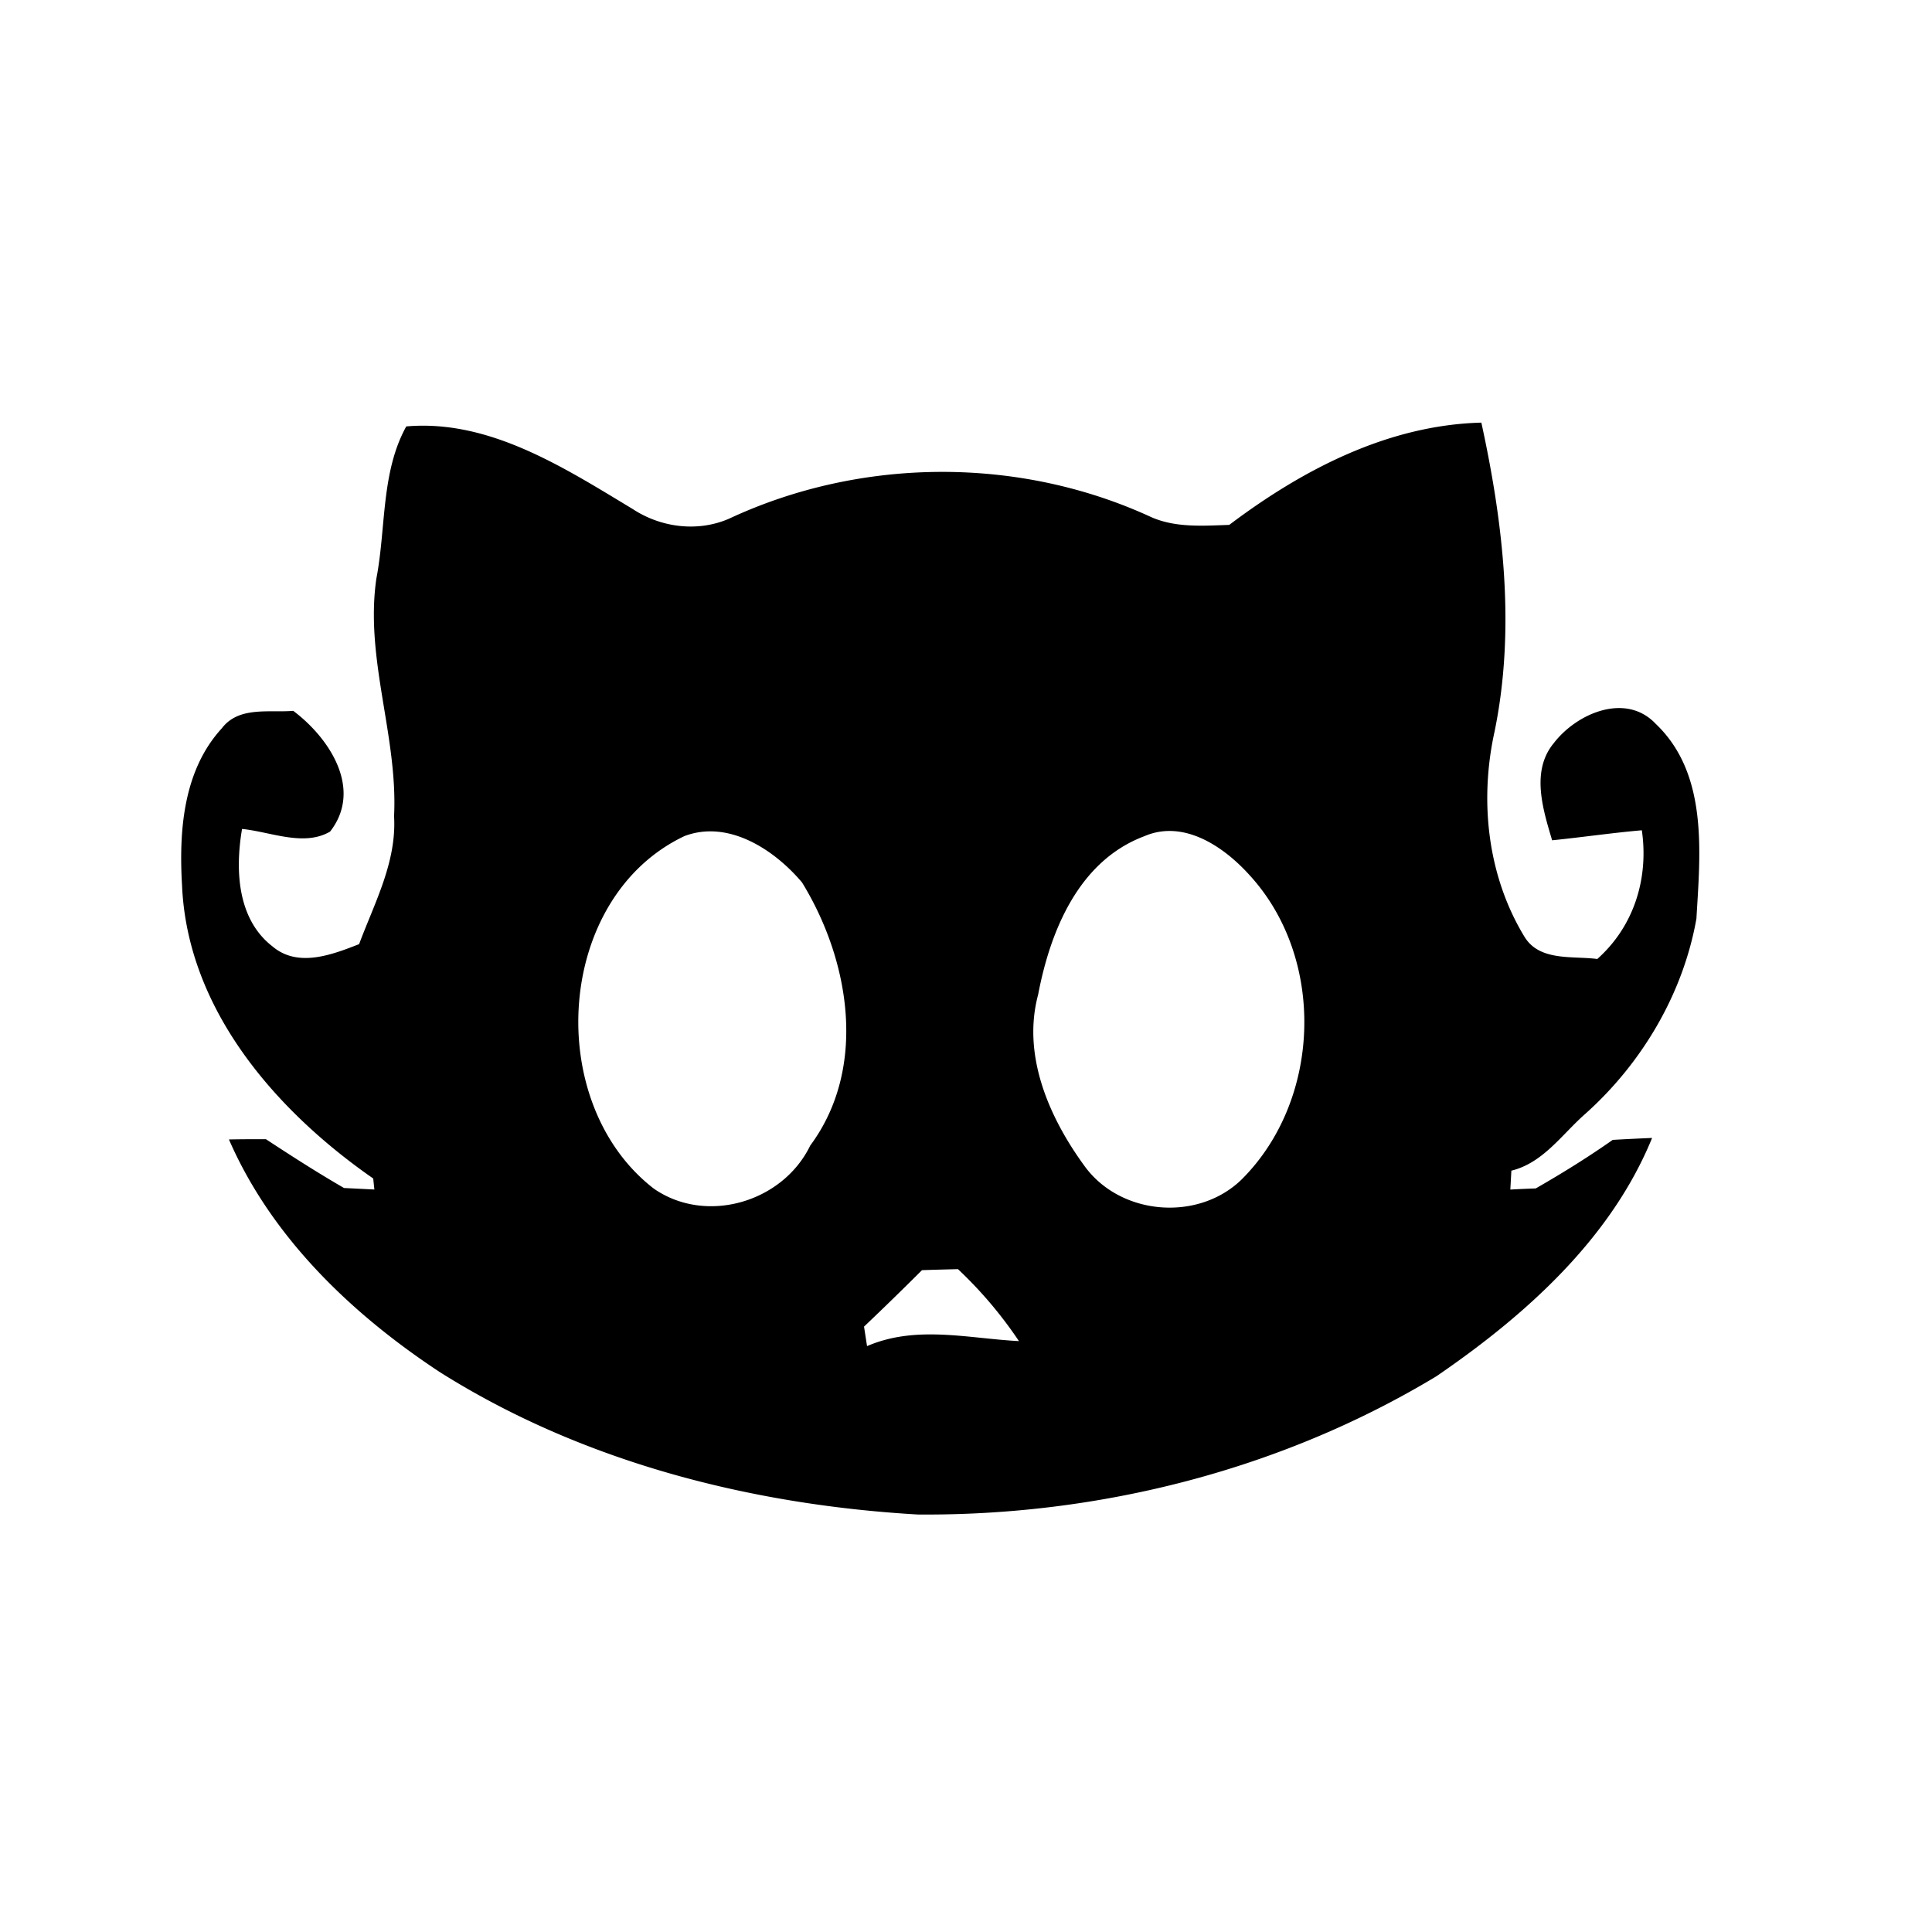 <svg viewBox="0 0 32 32"><path d="M6.728 7.063c1.376-.121 2.615.683 3.75 1.367.47.31 1.081.387 1.6.16 2.186-1.02 4.802-1.036 6.992-.024.407.178.858.142 1.29.128C21.574 7.778 22.99 7.04 24.536 7c.365 1.673.566 3.415.22 5.111-.255 1.15-.121 2.398.498 3.411.253.405.797.308 1.202.362.607-.54.854-1.333.738-2.132-.496.043-.99.116-1.486.166-.152-.513-.355-1.148.028-1.61.378-.492 1.19-.845 1.687-.32.873.83.739 2.133.675 3.228-.22 1.242-.9 2.39-1.834 3.227-.392.342-.701.817-1.231.947l-.017.313c.14-.008.281-.014.421-.019.436-.25.863-.515 1.275-.804a45.2 45.2 0 0 1 .652-.032c-.686 1.68-2.11 2.946-3.572 3.947-2.573 1.553-5.597 2.315-8.59 2.29-2.76-.16-5.55-.868-7.91-2.354-1.457-.958-2.792-2.23-3.5-3.858.204-.004.408-.005.613-.004.425.279.853.554 1.293.808l.503.025a10.934 10.934 0 0 1-.019-.182c-1.61-1.119-3.08-2.798-3.167-4.859-.053-.902.02-1.902.66-2.599.28-.368.784-.255 1.182-.288.596.446 1.16 1.295.61 2-.435.254-.988.002-1.458-.044-.115.675-.082 1.494.506 1.947.421.355.985.136 1.433-.039.255-.685.624-1.361.579-2.119.066-1.326-.487-2.609-.293-3.937.161-.834.075-1.76.495-2.519Zm4.609 6.785c-2.144 1.016-2.345 4.422-.507 5.84.865.6 2.134.227 2.59-.714.956-1.29.654-3.072-.136-4.358-.46-.545-1.22-1.043-1.947-.768Zm7.615.003c-1.082.407-1.555 1.561-1.757 2.622-.272 1.013.188 2.05.777 2.852.597.808 1.871.91 2.59.214 1.323-1.313 1.404-3.654.14-5.038-.427-.476-1.095-.934-1.75-.65Zm-3.681 7.187c-.316.315-.636.627-.96.935l.05.323c.815-.351 1.673-.127 2.516-.083a6.96 6.96 0 0 0-1.01-1.192c-.198.005-.397.01-.596.017Z"/></svg>
